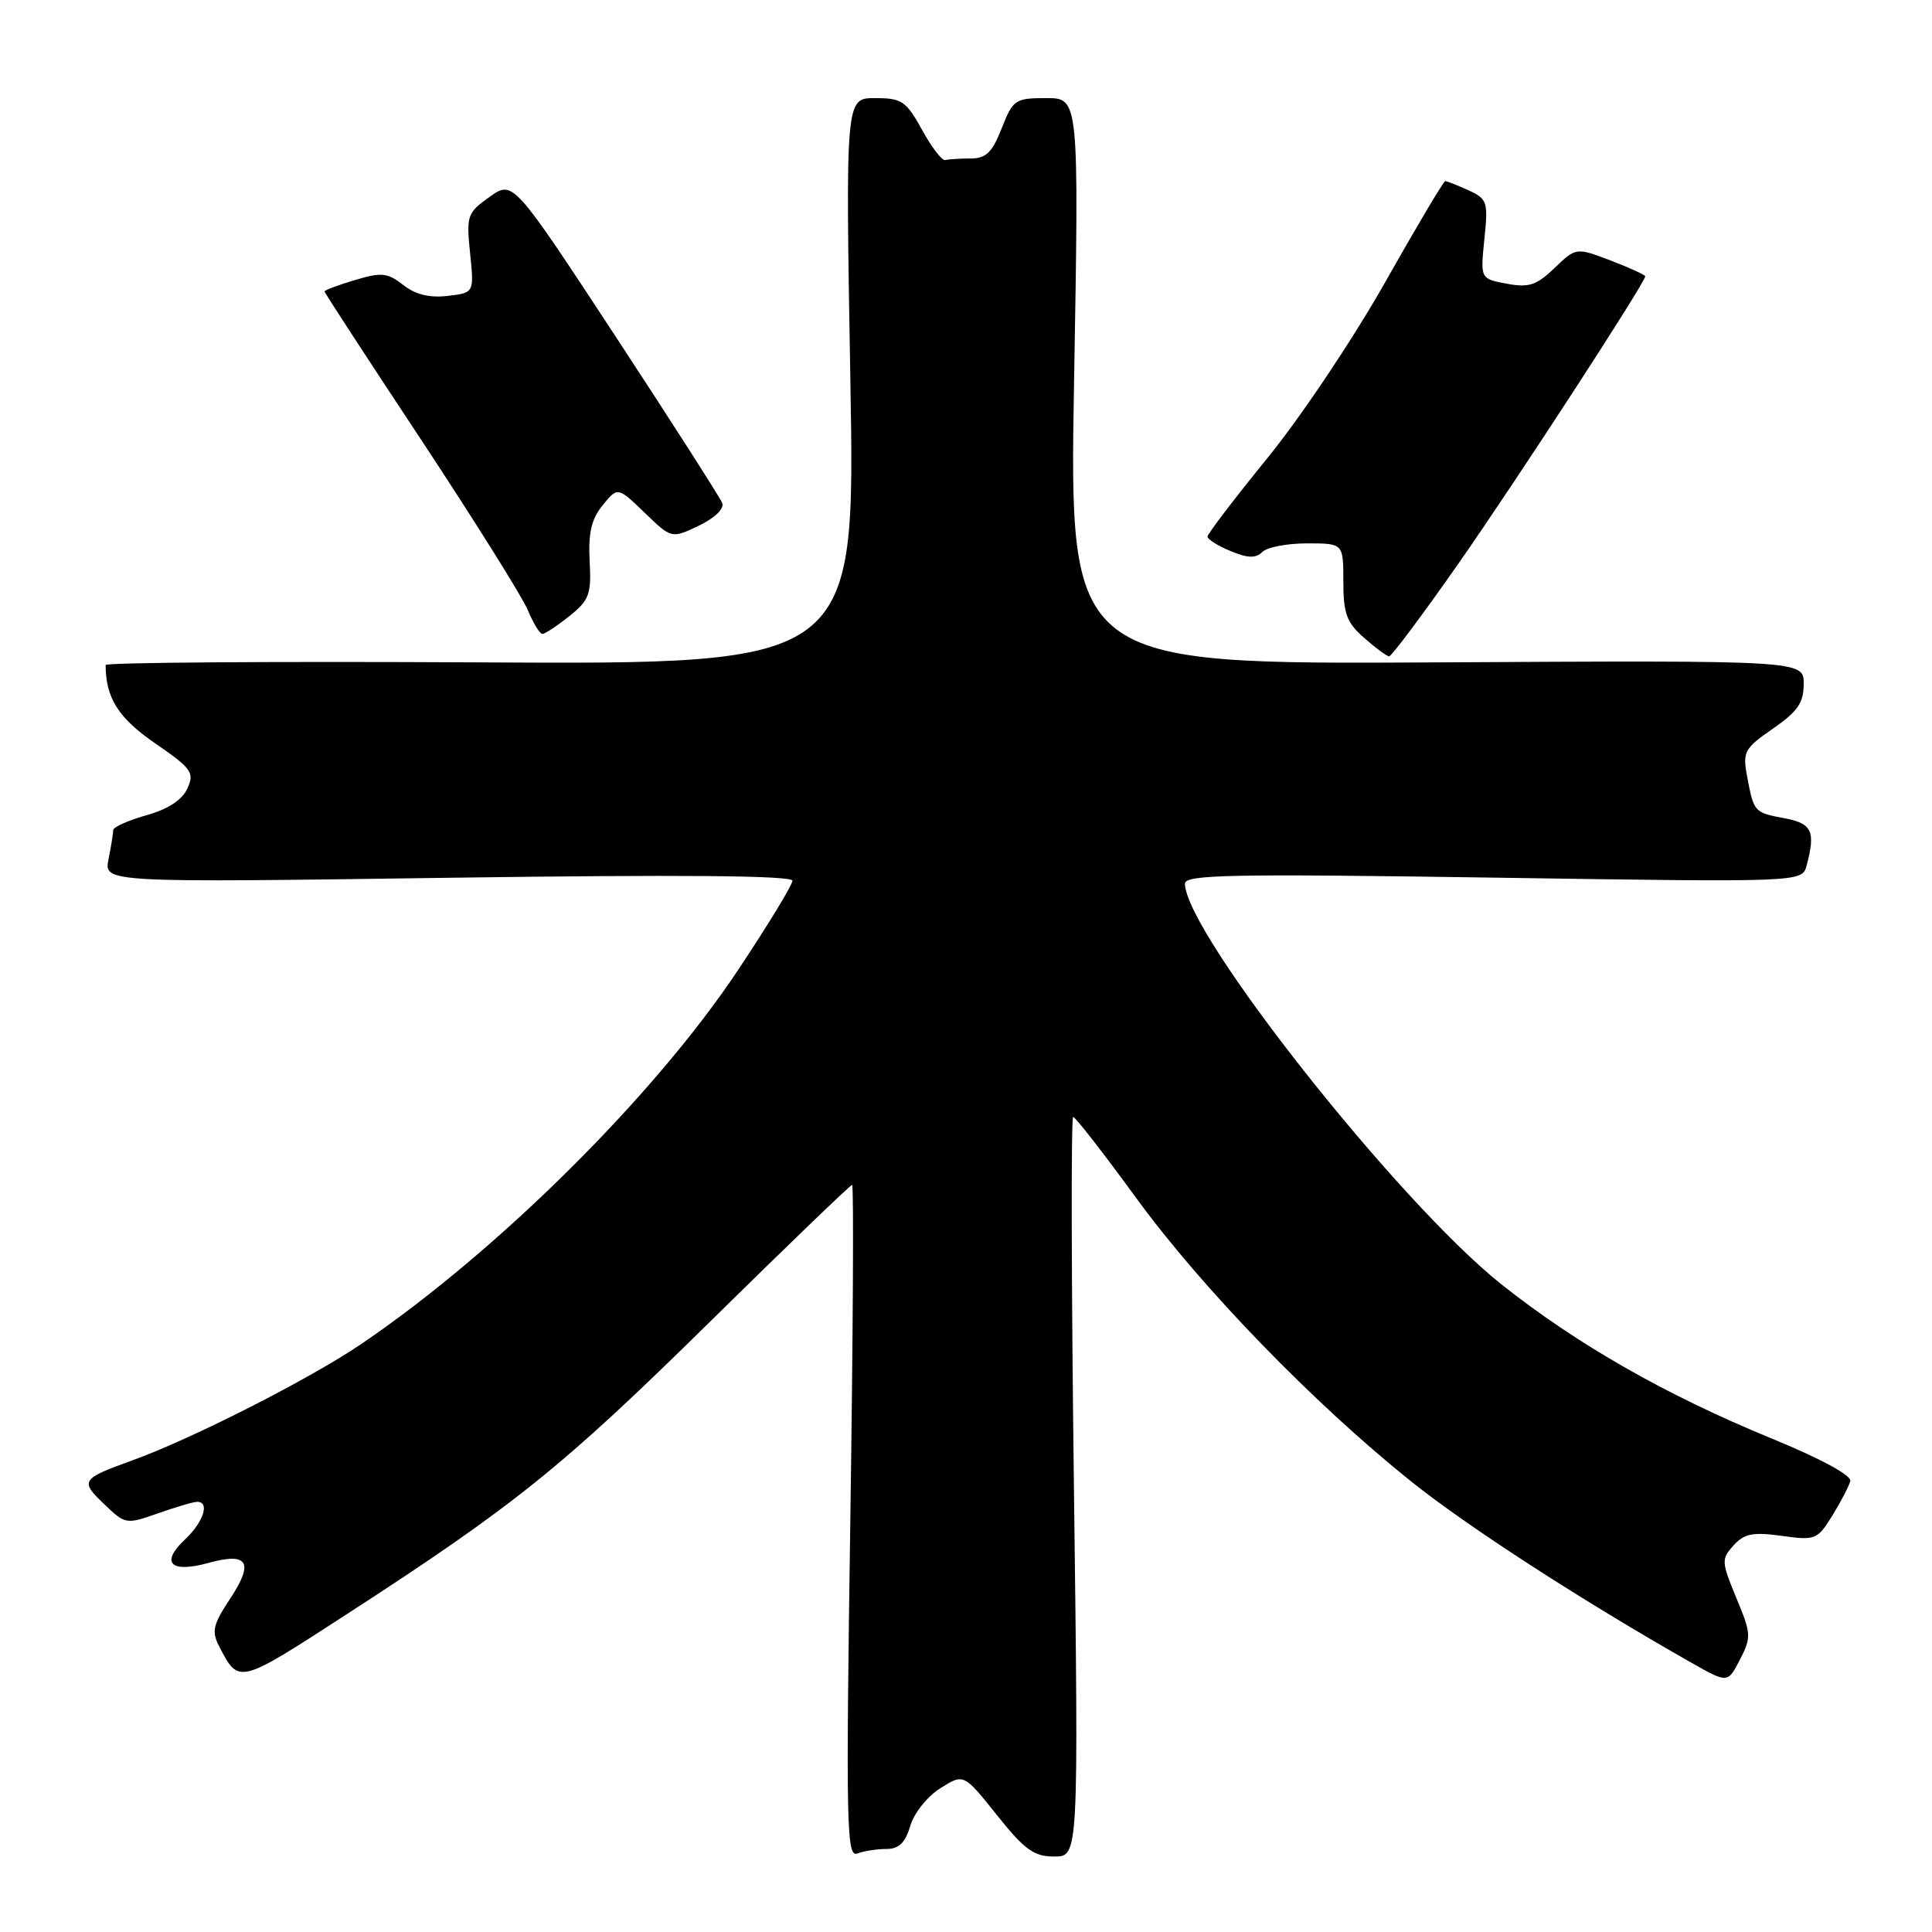<?xml version="1.0" encoding="UTF-8" standalone="no"?>
<!DOCTYPE svg PUBLIC "-//W3C//DTD SVG 1.1//EN" "http://www.w3.org/Graphics/SVG/1.1/DTD/svg11.dtd" >
<svg xmlns="http://www.w3.org/2000/svg" xmlns:xlink="http://www.w3.org/1999/xlink" version="1.1" viewBox="0 0 256 256">
 <g >
 <path fill="currentColor"
d=" M 117.44 245.00 C 119.11 245.00 119.95 244.19 120.61 241.95 C 121.10 240.26 122.88 238.03 124.60 236.95 C 127.70 235.00 127.70 235.00 132.09 240.50 C 135.78 245.12 136.99 246.00 139.70 246.00 C 142.92 246.00 142.92 246.00 142.30 197.00 C 141.96 170.05 141.91 148.00 142.20 148.00 C 142.49 148.00 146.25 152.84 150.56 158.75 C 159.28 170.71 174.10 185.99 187.00 196.31 C 194.48 202.30 209.76 212.18 224.21 220.37 C 228.93 223.04 228.93 223.04 230.55 219.91 C 232.08 216.95 232.05 216.48 230.07 211.73 C 228.09 206.94 228.07 206.58 229.70 204.78 C 231.12 203.21 232.25 202.98 236.08 203.51 C 240.56 204.13 240.82 204.02 242.79 200.83 C 243.92 199.00 244.99 196.94 245.17 196.26 C 245.37 195.50 241.27 193.28 234.66 190.57 C 220.72 184.85 208.92 178.11 198.92 170.16 C 185.24 159.28 157.07 123.61 157.01 117.09 C 157.00 115.89 163.07 115.77 197.90 116.29 C 238.79 116.91 238.79 116.91 239.38 114.70 C 240.60 110.17 240.11 109.11 236.49 108.43 C 232.43 107.67 232.40 107.63 231.51 102.93 C 230.89 99.61 231.11 99.19 234.92 96.55 C 238.21 94.27 239.00 93.13 239.00 90.61 C 239.00 87.50 239.00 87.50 190.34 87.77 C 141.67 88.04 141.67 88.04 142.32 50.52 C 142.97 13.00 142.97 13.00 138.64 13.00 C 134.51 13.00 134.23 13.19 132.73 17.00 C 131.46 20.23 130.66 21.00 128.58 21.00 C 127.16 21.00 125.66 21.10 125.25 21.21 C 124.84 21.33 123.45 19.53 122.18 17.21 C 120.06 13.38 119.50 13.00 115.94 13.00 C 112.03 13.00 112.03 13.00 112.68 50.52 C 113.33 88.04 113.33 88.04 63.66 87.77 C 36.35 87.62 14.00 87.78 14.00 88.12 C 14.00 92.48 15.68 95.13 20.55 98.49 C 25.42 101.84 25.79 102.37 24.83 104.48 C 24.13 106.01 22.27 107.22 19.38 108.03 C 16.97 108.71 15.00 109.60 15.00 110.00 C 15.00 110.41 14.72 112.14 14.38 113.85 C 13.76 116.95 13.76 116.95 59.38 116.31 C 90.20 115.88 105.00 116.01 105.00 116.70 C 105.00 117.26 101.74 122.61 97.76 128.59 C 86.64 145.27 65.89 165.85 47.85 178.10 C 41.04 182.72 25.41 190.67 17.50 193.52 C 10.73 195.97 10.57 196.22 13.82 199.32 C 16.61 202.00 16.71 202.01 20.95 200.52 C 23.32 199.68 25.64 199.00 26.13 199.00 C 27.84 199.00 26.96 201.69 24.49 204.01 C 21.21 207.09 22.61 208.48 27.60 207.10 C 32.86 205.65 33.69 206.99 30.51 211.81 C 28.21 215.29 28.01 216.15 29.05 218.17 C 31.66 223.19 31.55 223.22 45.81 213.98 C 68.18 199.49 74.51 194.40 93.96 175.25 C 104.16 165.21 112.68 157.00 112.91 157.00 C 113.14 157.00 113.03 177.07 112.67 201.60 C 112.08 241.94 112.17 246.15 113.59 245.60 C 114.46 245.27 116.19 245.00 117.44 245.00 Z  M 193.20 74.75 C 200.95 63.66 218.00 37.45 218.00 36.61 C 218.00 36.43 215.94 35.48 213.42 34.52 C 208.84 32.78 208.84 32.78 205.99 35.51 C 203.59 37.81 202.58 38.14 199.64 37.59 C 196.15 36.94 196.15 36.94 196.69 31.68 C 197.20 26.73 197.08 26.36 194.57 25.21 C 193.11 24.55 191.73 24.00 191.50 24.00 C 191.28 24.00 187.69 30.05 183.51 37.45 C 179.34 44.84 172.34 55.29 167.96 60.67 C 163.58 66.05 160.00 70.75 160.00 71.10 C 160.00 71.46 161.38 72.33 163.06 73.02 C 165.35 73.97 166.40 74.00 167.26 73.14 C 167.89 72.51 170.56 72.00 173.20 72.00 C 178.00 72.00 178.00 72.00 178.00 77.05 C 178.00 81.30 178.43 82.48 180.75 84.52 C 182.26 85.85 183.75 86.95 184.06 86.97 C 184.37 86.99 188.48 81.49 193.20 74.75 Z  M 75.45 81.63 C 78.09 79.52 78.37 78.75 78.13 74.33 C 77.94 70.60 78.36 68.78 79.86 66.94 C 81.85 64.50 81.85 64.50 85.42 67.94 C 88.98 71.38 88.98 71.38 92.59 69.66 C 94.70 68.65 95.99 67.41 95.70 66.66 C 95.43 65.96 89.09 56.05 81.60 44.63 C 67.98 23.87 67.98 23.87 64.87 26.09 C 61.90 28.21 61.78 28.56 62.29 33.56 C 62.83 38.80 62.83 38.80 59.31 39.21 C 56.91 39.49 55.04 39.03 53.43 37.76 C 51.34 36.13 50.57 36.05 47.03 37.11 C 44.81 37.77 43.00 38.45 43.00 38.62 C 43.00 38.78 48.76 47.63 55.81 58.28 C 62.85 68.94 69.20 79.08 69.93 80.83 C 70.65 82.57 71.53 84.00 71.87 84.00 C 72.22 83.99 73.83 82.93 75.45 81.63 Z "/>
</g>
</svg>